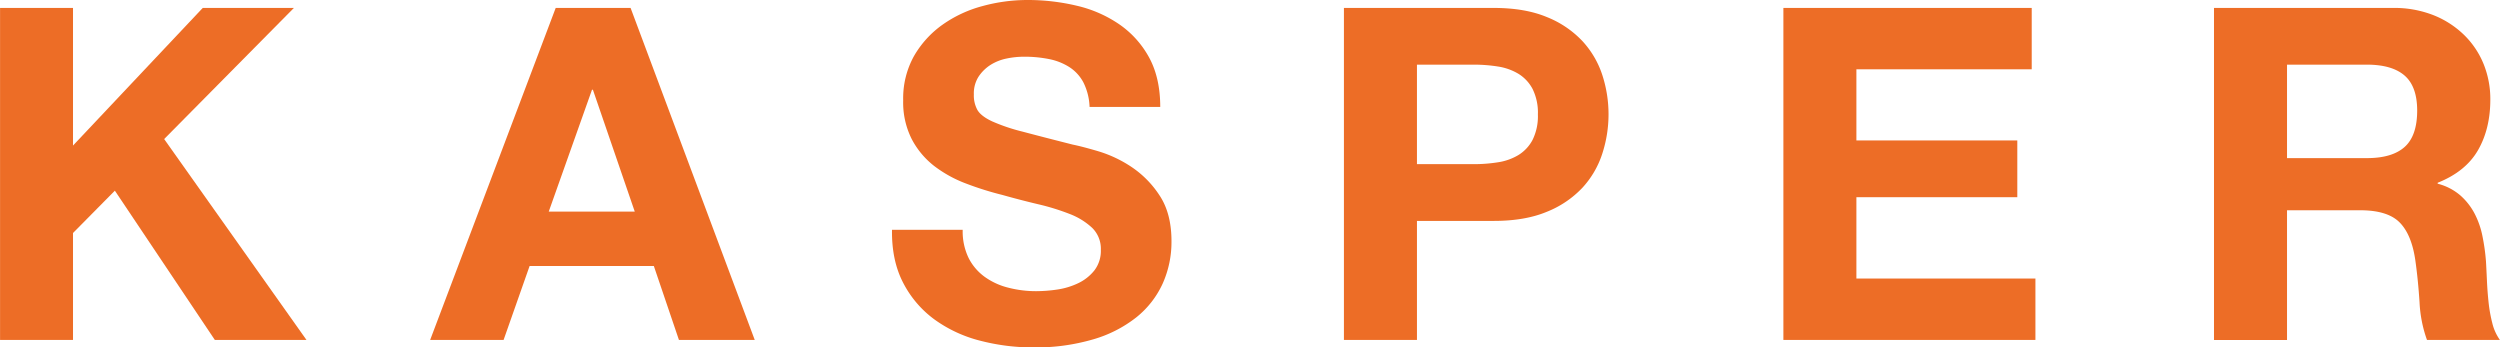 <svg id="圖層_1" data-name="圖層 1" xmlns="http://www.w3.org/2000/svg" viewBox="0 0 930.04 129.23"><defs><style>.cls-1{fill:#ed6d26;}</style></defs><title>KC</title><path class="cls-1" d="M28.14,38.33v51.2l48.27-51.2h33.91L62.05,87.11,115,161.85H80.91l-37.2-55.54L28.14,122.06v39.79H1V38.33Z" transform="translate(-0.98 -35.38)"/><path class="cls-1" d="M235.57,38.33l46.19,123.52h-28.2l-9.34-27.51H198l-9.68,27.51H161L207.71,38.33Zm1.55,75.77L221.55,68.77h-.34L205.12,114.1Z" transform="translate(-0.98 -35.38)"/><path class="cls-1" d="M361.34,131.4a19.59,19.59,0,0,0,6,7,25.66,25.66,0,0,0,8.74,4,41,41,0,0,0,10.38,1.3,54.7,54.7,0,0,0,7.79-.6,27.11,27.11,0,0,0,7.78-2.34,17,17,0,0,0,6.06-4.76,11.93,11.93,0,0,0,2.42-7.69,10.87,10.87,0,0,0-3.2-8.14,25.64,25.64,0,0,0-8.39-5.19,84.77,84.77,0,0,0-11.77-3.63q-6.57-1.56-13.32-3.46a116.11,116.11,0,0,1-13.49-4.24,46.27,46.27,0,0,1-11.77-6.48,30.7,30.7,0,0,1-8.39-10,30.27,30.27,0,0,1-3.2-14.45A32.35,32.35,0,0,1,341,56.23a36.83,36.83,0,0,1,10.64-11.68,46.41,46.41,0,0,1,14.88-6.92,63.62,63.62,0,0,1,16.6-2.25,78.68,78.68,0,0,1,18.6,2.17,46.49,46.49,0,0,1,15.83,7,35.65,35.65,0,0,1,11,12.37q4.05,7.53,4.06,18.25H406.32A22,22,0,0,0,404,66a15.24,15.24,0,0,0-5.28-5.71,22.05,22.05,0,0,0-7.52-2.94,46.11,46.11,0,0,0-9.26-.87,31.88,31.88,0,0,0-6.57.69,17.87,17.87,0,0,0-6,2.42A15,15,0,0,0,365,63.93a11.55,11.55,0,0,0-1.73,6.57,11.14,11.14,0,0,0,1.38,5.89q1.38,2.25,5.45,4.15a68.68,68.68,0,0,0,11.25,3.8q7.17,1.91,18.77,4.85,3.45.69,9.6,2.51a46.17,46.17,0,0,1,12.2,5.79,37,37,0,0,1,10.46,10.64q4.41,6.66,4.41,17a37.82,37.82,0,0,1-3.28,15.75,34.3,34.3,0,0,1-9.78,12.54,46.92,46.92,0,0,1-16.09,8.21,76.05,76.05,0,0,1-22.23,3,78.24,78.24,0,0,1-19.81-2.51,49.85,49.85,0,0,1-16.95-7.87,39,39,0,0,1-11.68-13.67q-4.32-8.31-4.15-19.72h26.3A22.63,22.63,0,0,0,361.34,131.4Z" transform="translate(-0.98 -35.38)"/><path class="cls-1" d="M556.65,38.33q11.6,0,19.72,3.37a37,37,0,0,1,13.24,8.91,34.29,34.29,0,0,1,7.44,12.63,47.28,47.28,0,0,1,0,29.32,34.17,34.17,0,0,1-7.44,12.72,37,37,0,0,1-13.24,8.91q-8.13,3.38-19.72,3.37H528.11v44.29H500.94V38.33Zm-7.44,58.12a57.1,57.1,0,0,0,9-.69,20.84,20.84,0,0,0,7.61-2.68,14.62,14.62,0,0,0,5.28-5.62,19.86,19.86,0,0,0,2-9.52,19.81,19.81,0,0,0-2-9.51,14.62,14.62,0,0,0-5.28-5.62,21,21,0,0,0-7.61-2.69,57.1,57.1,0,0,0-9-.69h-21.1v37Z" transform="translate(-0.98 -35.38)"/><path class="cls-1" d="M756.81,38.33V61.16H691.59V87.63h59.86v21.11H691.59V139h66.6v22.84H664.43V38.33Z" transform="translate(-0.98 -35.38)"/><path class="cls-1" d="M891.23,38.33a39.77,39.77,0,0,1,15,2.68,34.59,34.59,0,0,1,11.41,7.35,31.91,31.91,0,0,1,7.27,10.81,34.75,34.75,0,0,1,2.51,13.24q0,10.89-4.59,18.85t-15,12.11v.35a20.83,20.83,0,0,1,8.3,4.24,23.55,23.55,0,0,1,5.37,6.75,31.23,31.23,0,0,1,3,8.56,74.89,74.89,0,0,1,1.3,9.34q.17,2.94.35,6.92c.11,2.66.31,5.36.6,8.13a53.93,53.93,0,0,0,1.39,7.87,18.1,18.1,0,0,0,2.85,6.32H903.86a48,48,0,0,1-2.77-14c-.35-5.41-.86-10.61-1.56-15.57q-1.38-9.67-5.88-14.18t-14.7-4.5H851.79v48.27H824.62V38.33ZM881.54,94.2q9.35,0,14-4.15t4.67-13.49q0-9-4.67-13.06t-14-4.07H851.79V94.2Z" transform="translate(-0.98 -35.38)"/></svg>